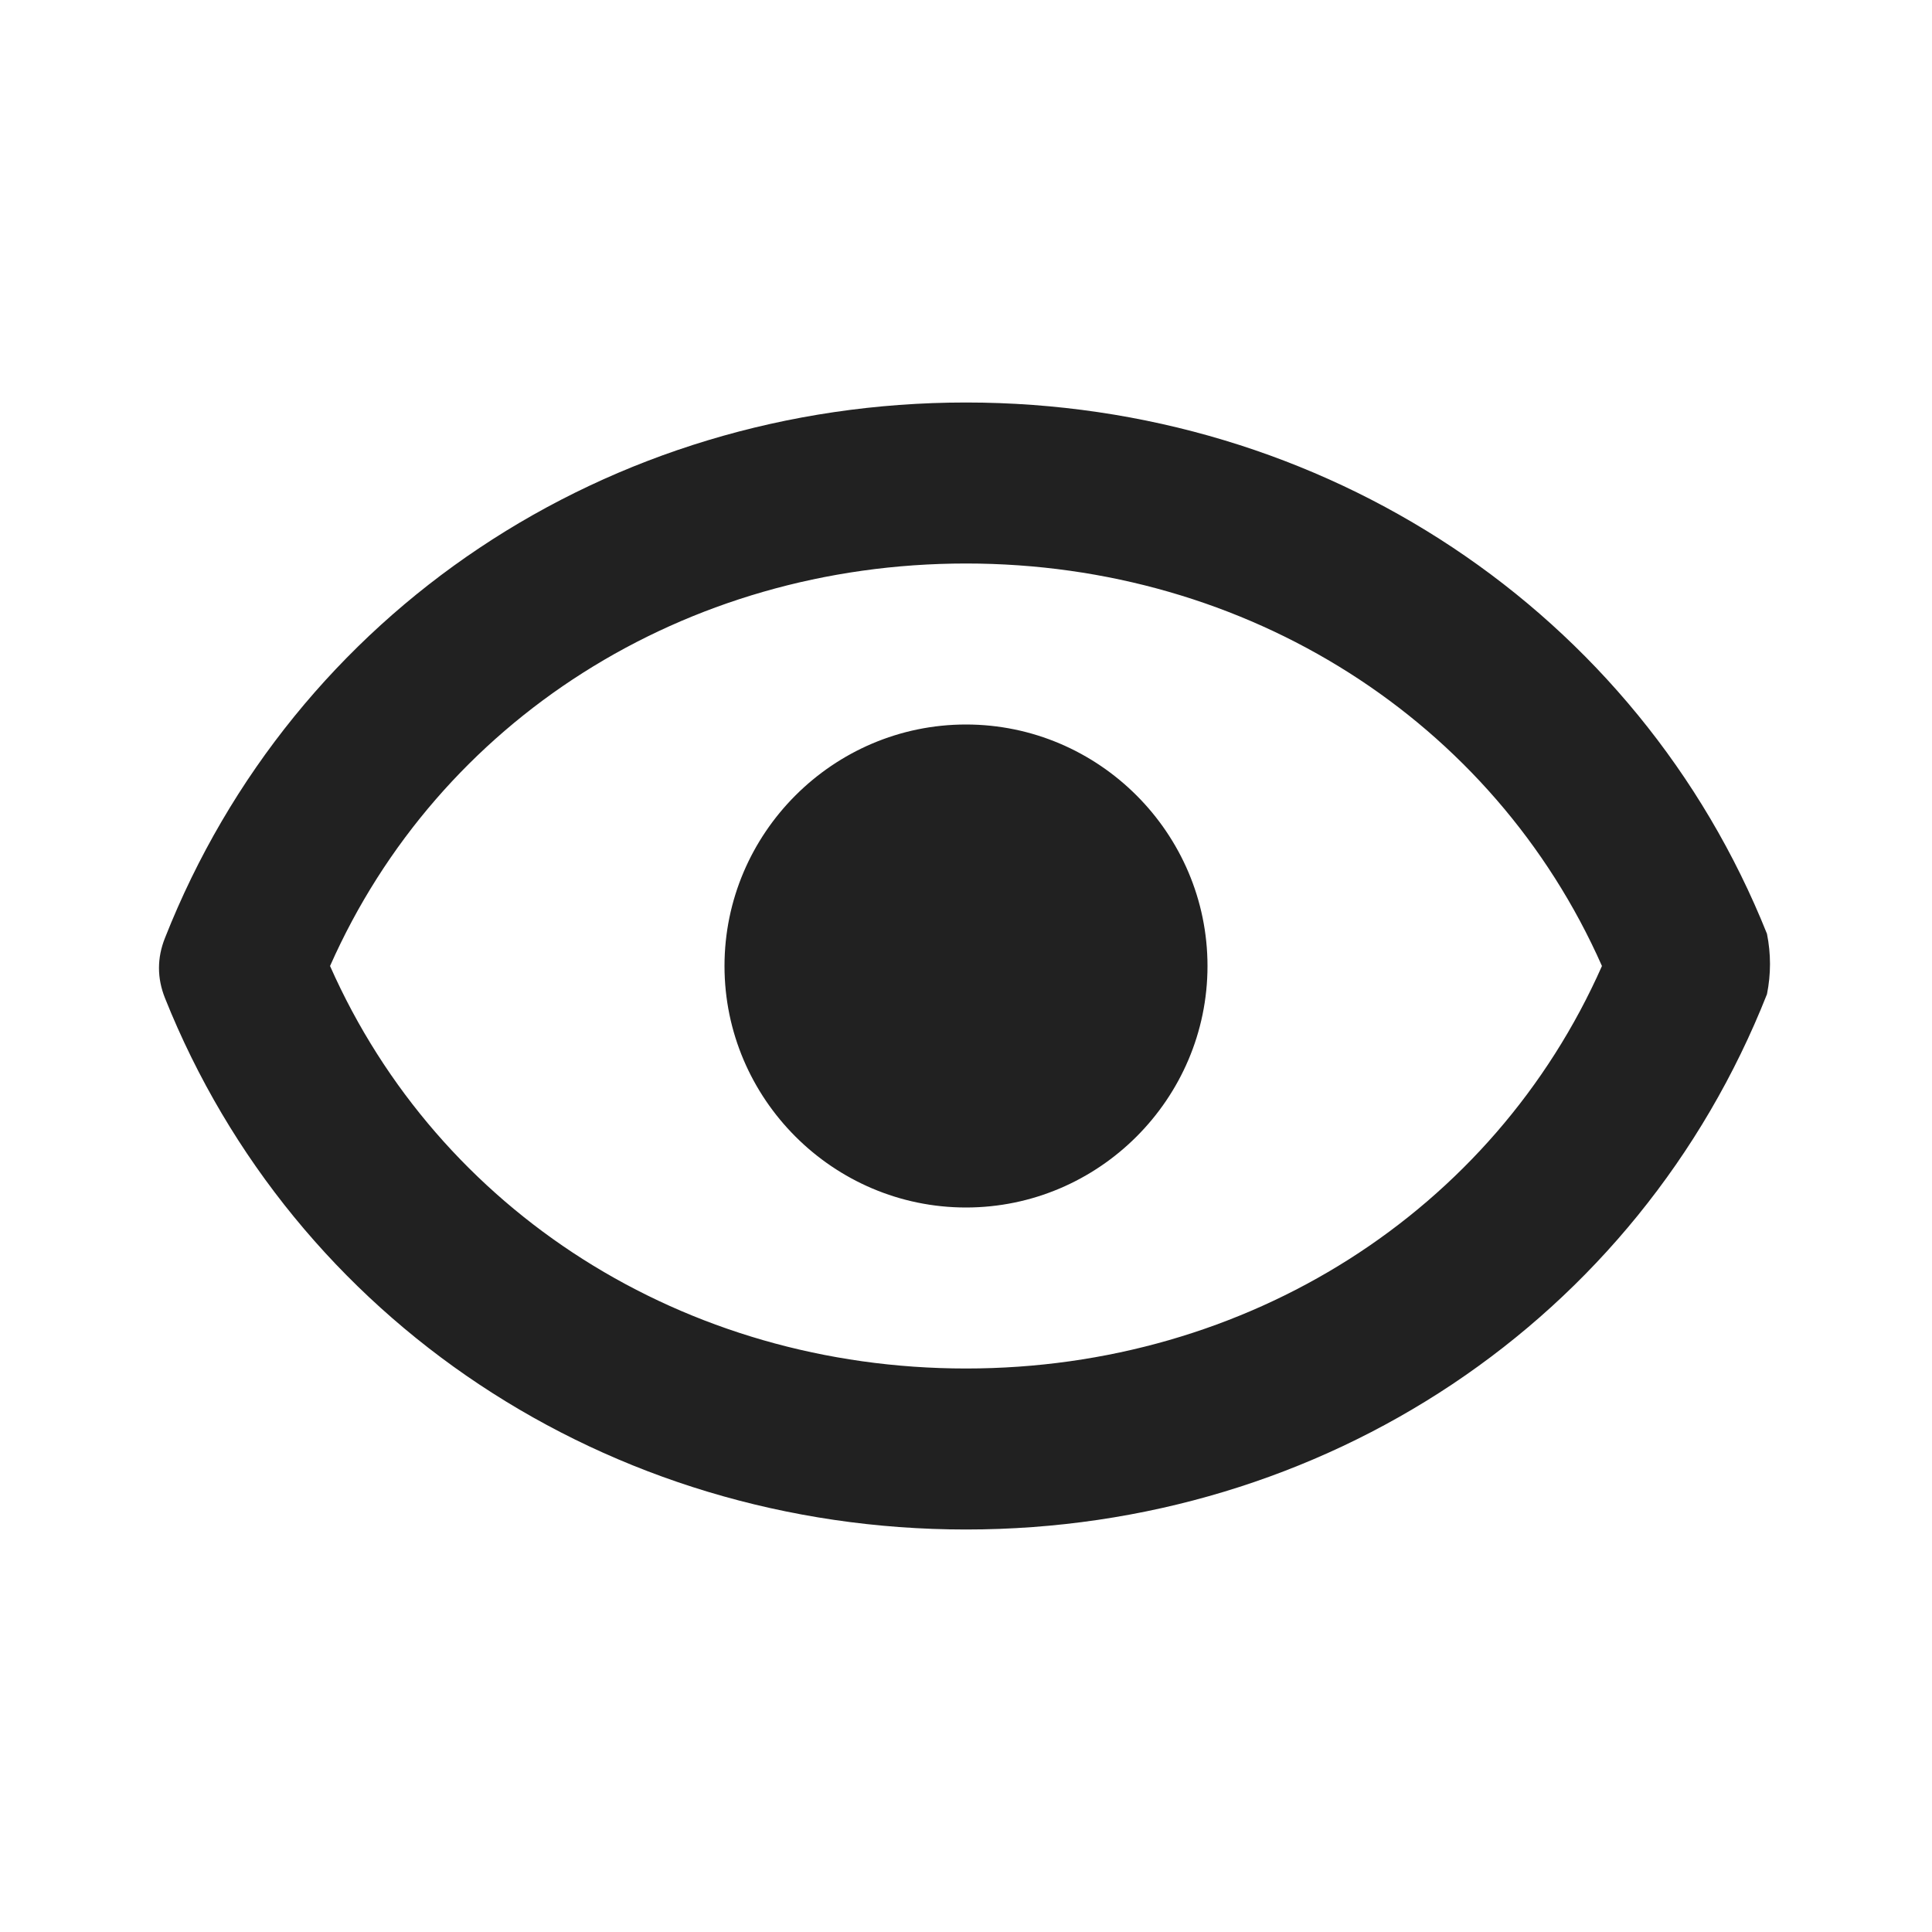 <?xml version="1.0" encoding="UTF-8"?>
<svg width="24px" height="24px" viewBox="0 0 24 24" version="1.1" xmlns="http://www.w3.org/2000/svg" xmlns:xlink="http://www.w3.org/1999/xlink">
    <title>⭕ Icon/Status/Aknowleged</title>
    <defs>
        <path d="M21.95,11.6 C20.35,7.6 16.45,5 12,5 C7.55,5 3.65,7.6 2.05,11.65 C1.95,11.9 1.95,12.15 2.05,12.4 C3.65,16.4 7.55,19 12,19 C16.45,19 20.35,16.4 21.95,12.35 C22,12.1 22,11.85 21.95,11.6 Z M12,17 C8.5,17 5.45,15.05 4.1,12 C5.45,8.95 8.5,7 12,7 C15.5,7 18.55,8.95 19.9,12 C18.55,15.05 15.5,17 12,17 Z M15,12 C15,13.65 13.65,15 12,15 C10.35,15 9,13.65 9,12 C9,10.35 10.35,9 12,9 C13.65,9 15,10.35 15,12 Z" id="path-1"></path>
    </defs>
    <g id="⭕-Icon/Status/Aknowleged" stroke="none" stroke-width="1" fill="none" fill-rule="evenodd">
        <mask id="mask-2" fill="white">
            <use xlink:href="#path-1"></use>
        </mask>
        <use id="Color" fill="#212121" xlink:href="#path-1"></use>
    </g>
</svg>